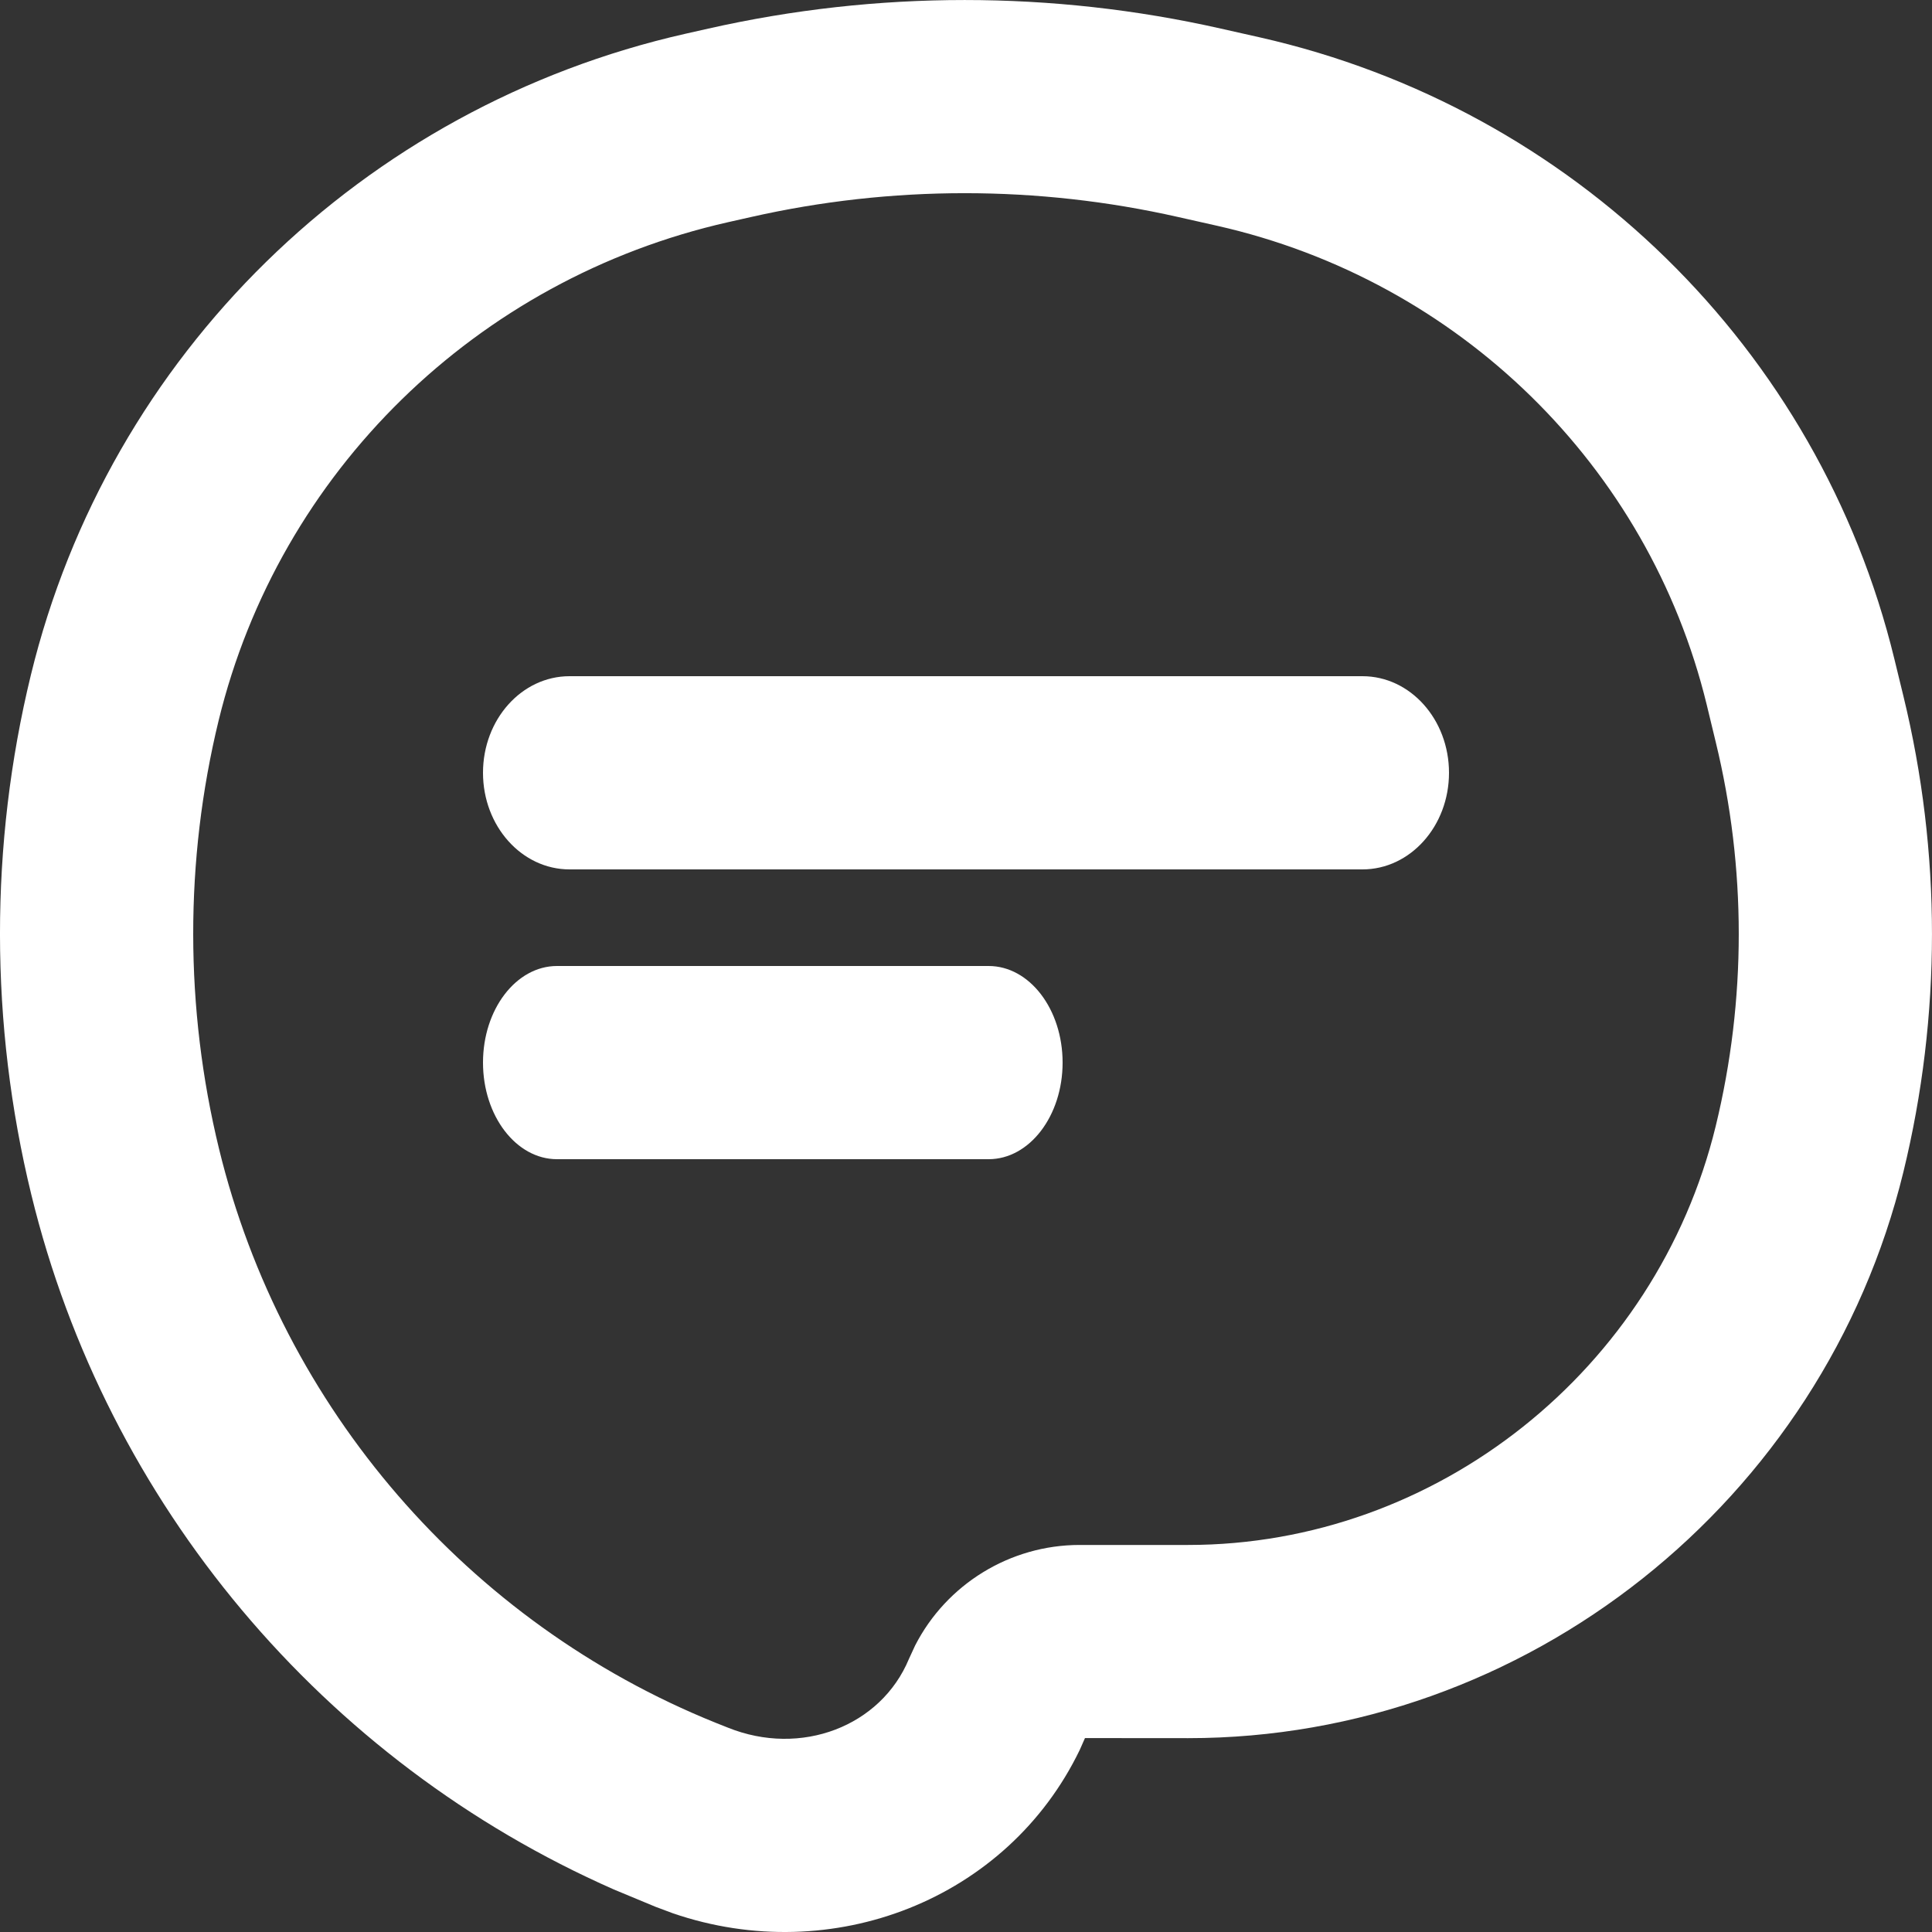 <svg width="24" height="24" viewBox="0 0 24 24" fill="none" xmlns="http://www.w3.org/2000/svg">
<rect x="0" y="0" width="24" height="24" fill="#333333" stroke="none"/>
<path fill-rule="evenodd" clip-rule="evenodd" d="M6 9.6C6 8.937 6.481 8.4 7.075 8.4H16.925C17.519 8.4 18 8.937 18 9.6C18 10.262 17.519 10.8 16.925 10.8H7.075C6.481 10.8 6 10.262 6 9.6ZM6 13.2C6 12.537 6.412 12 6.919 12H12.281C12.789 12 13.2 12.537 13.2 13.2C13.2 13.862 12.789 14.4 12.281 14.4H6.919C6.412 14.4 6 13.862 6 13.2ZM8.8 0.355L8.516 0.419C4.503 1.326 1.352 4.41 0.384 8.383C-0.13 10.495 -0.128 12.72 0.389 14.84C1.324 18.68 4.014 21.881 7.626 23.472L8.141 23.686L8.36 23.768C10.338 24.446 12.514 23.6 13.413 21.738L13.478 21.591L14.76 21.592C18.96 21.592 22.648 18.651 23.645 14.557C24.118 12.616 24.118 10.59 23.645 8.648L23.532 8.184C22.595 4.333 19.54 1.343 15.649 0.464L15.165 0.355C13.07 -0.118 10.895 -0.118 8.8 0.355ZM14.636 2.696L15.121 2.805C18.124 3.484 20.479 5.788 21.201 8.752L21.313 9.216C21.695 10.784 21.695 12.421 21.313 13.99C20.577 17.014 17.846 19.192 14.76 19.192H13.411C12.546 19.192 11.757 19.681 11.368 20.441L11.291 20.608C10.944 21.444 9.951 21.829 9.039 21.46L8.888 21.4C5.81 20.158 3.504 17.489 2.721 14.272C2.295 12.524 2.293 10.689 2.716 8.95C3.468 5.865 5.919 3.466 9.045 2.76L9.329 2.696C11.075 2.301 12.89 2.301 14.636 2.696Z" fill="white"/>
</svg>
